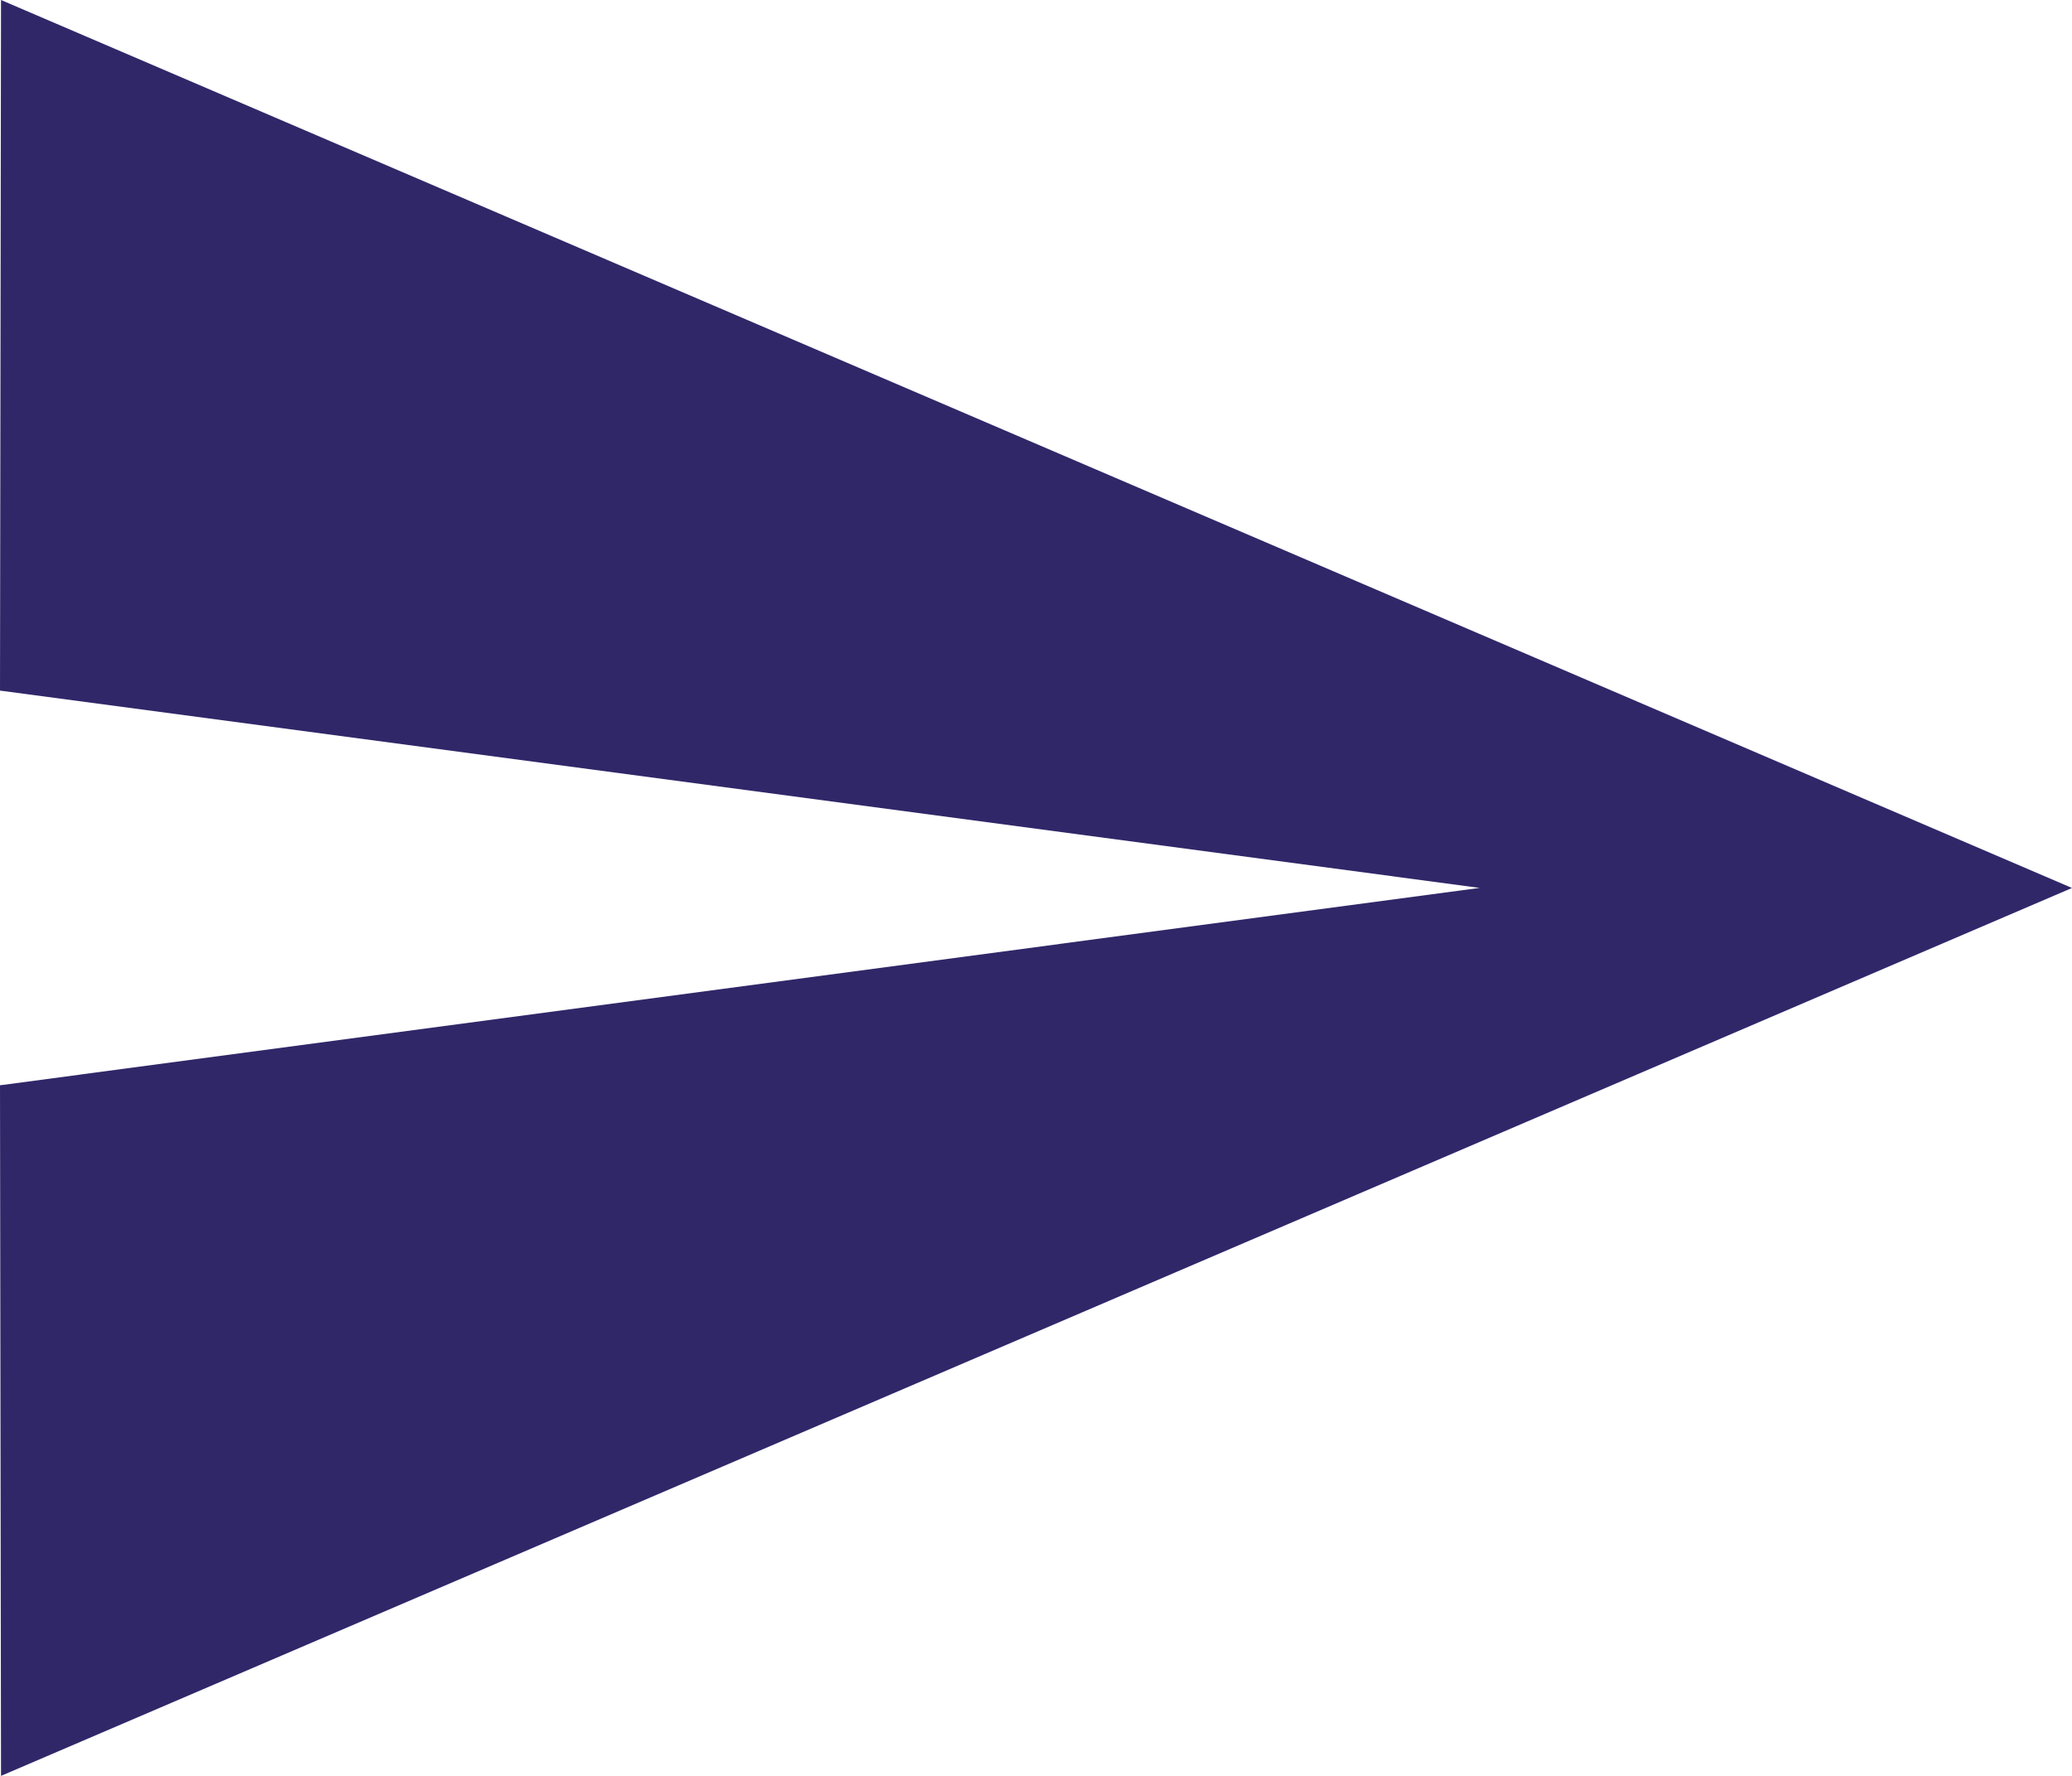 <svg xmlns="http://www.w3.org/2000/svg" width="32.626" height="27.965" viewBox="0 0 32.626 27.965">
  <path id="Icon_material-send" data-name="Icon material-send" d="M3.016,32.465l32.61-13.982L3.016,4.5,3,15.375l23.3,3.107L3,21.59Z" transform="translate(-3 -4.5)" fill="#302769"/>
</svg>
